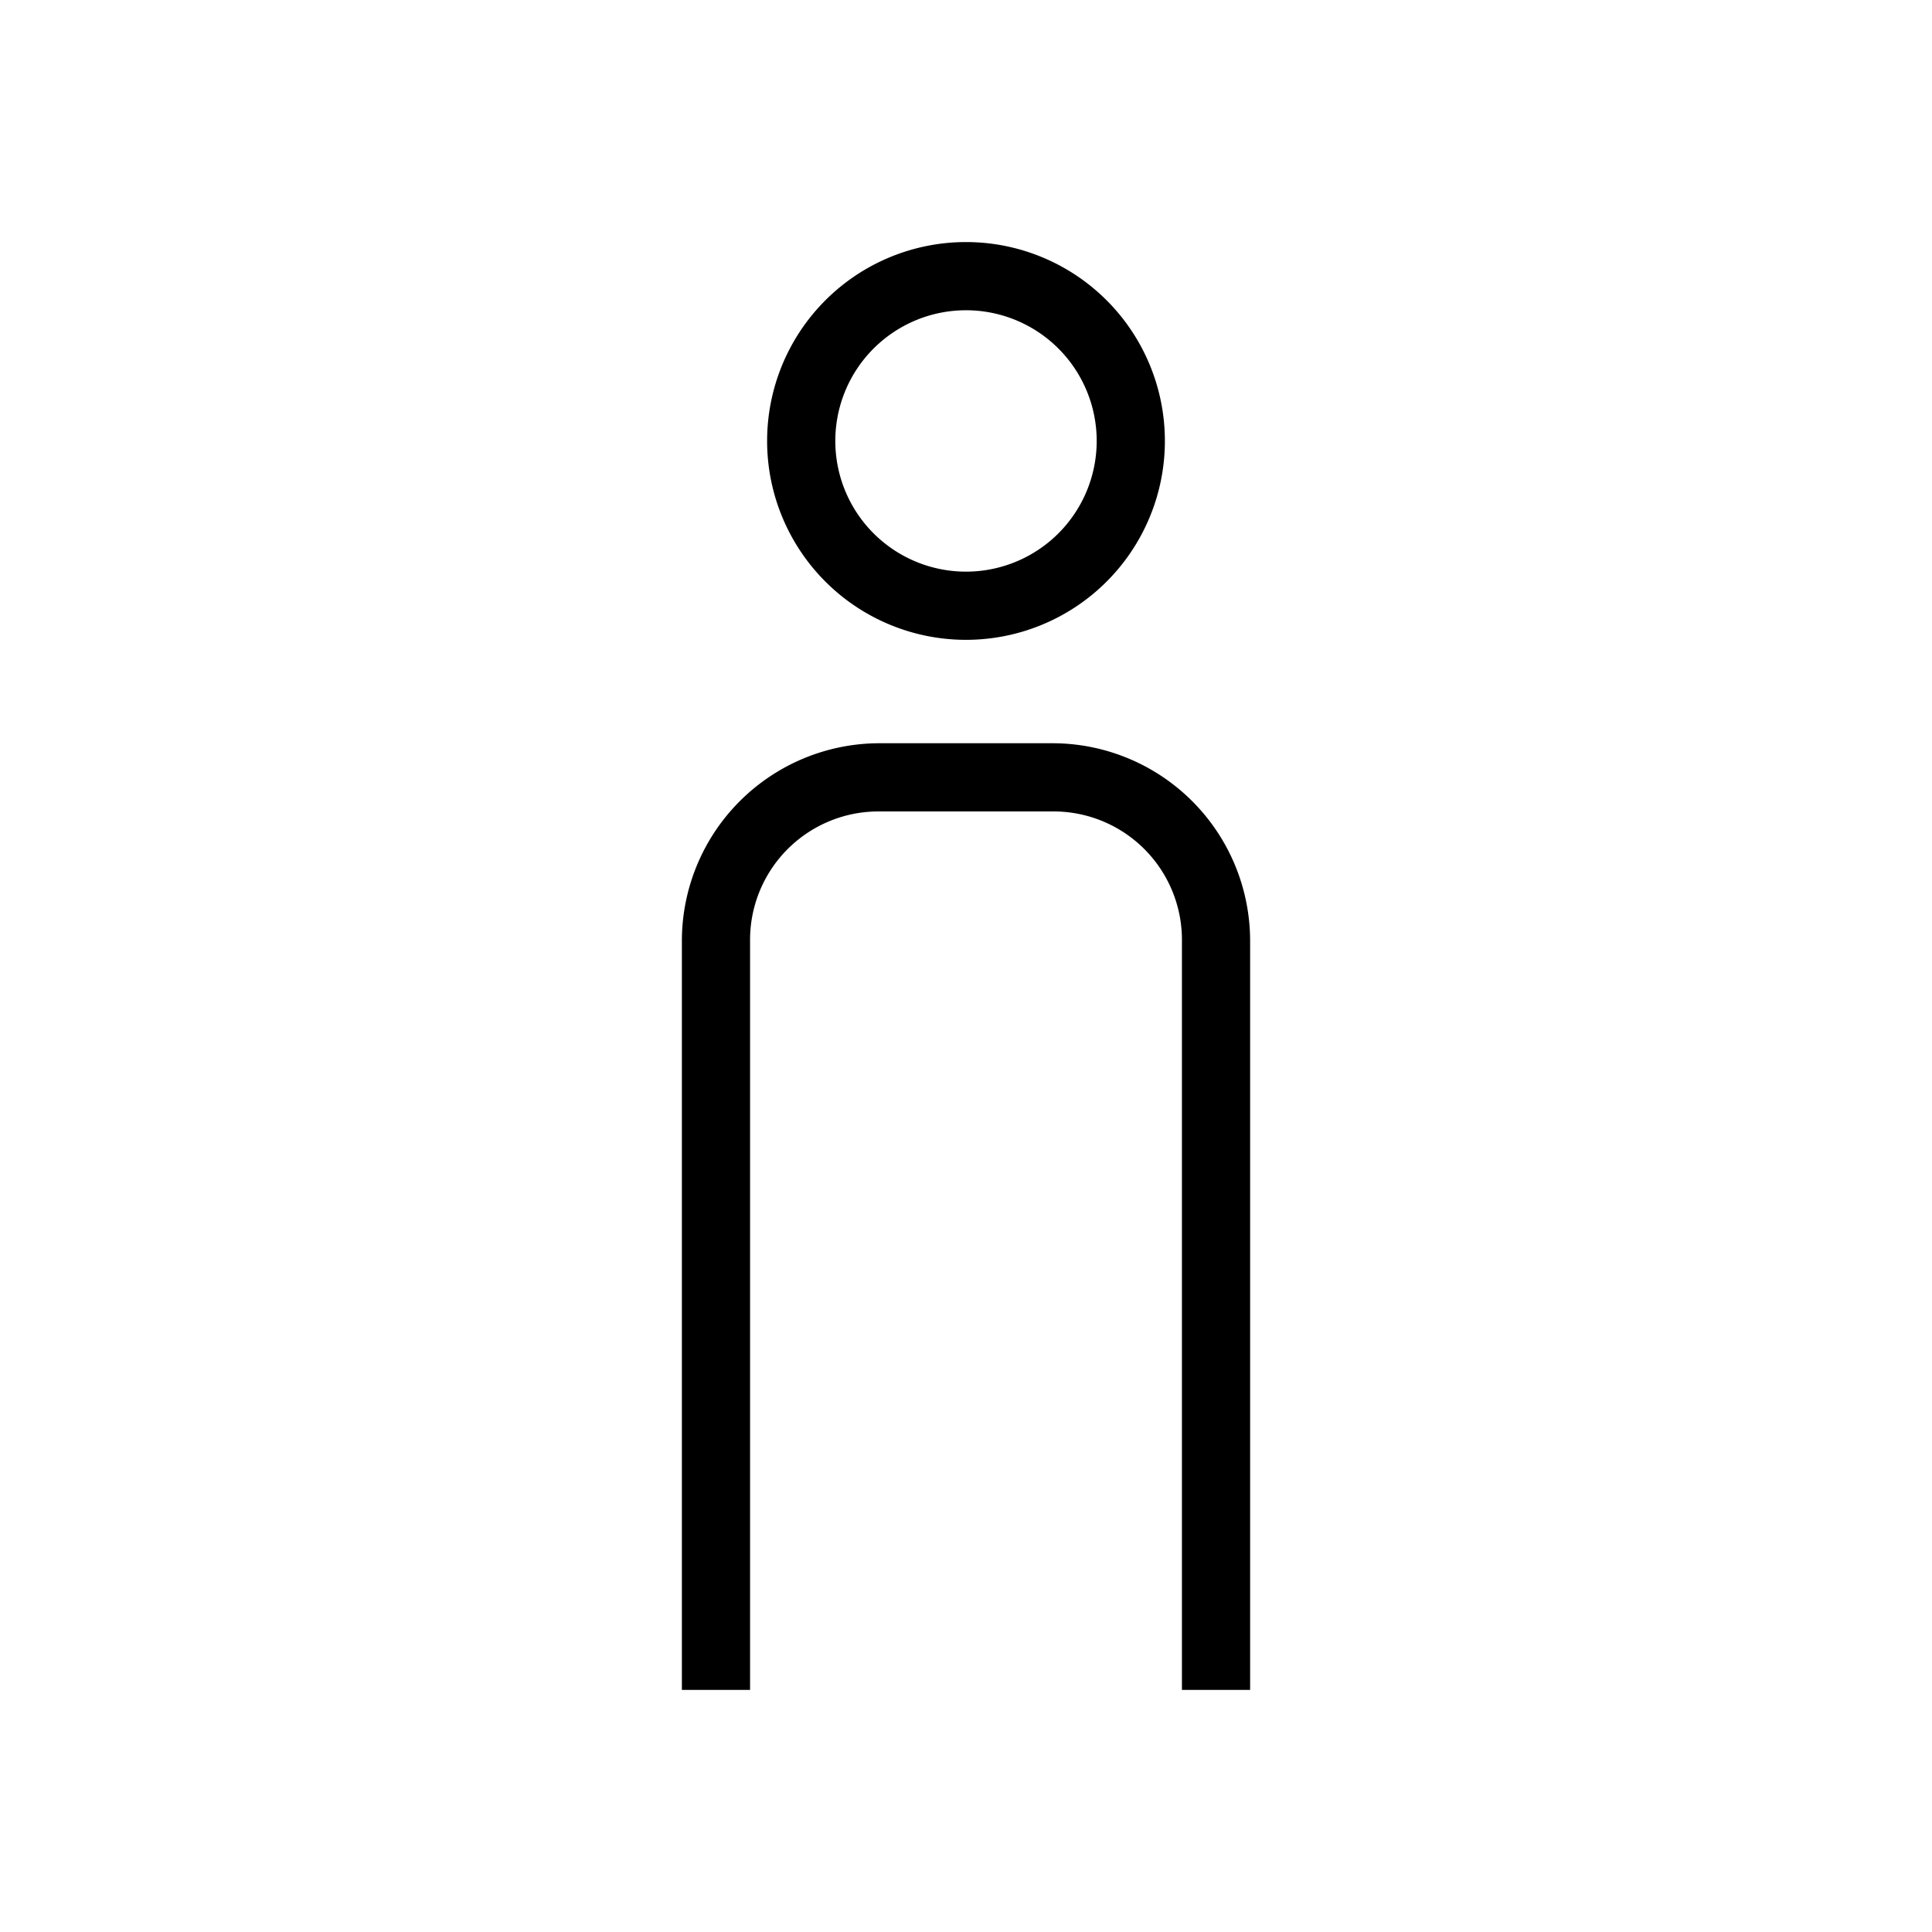 <svg id="PIKTO_REGULAR" xmlns="http://www.w3.org/2000/svg" viewBox="0 0 170 170"><title>regular_black</title><path d="M85,56.3a17.5,17.5,0,1,1,17.5-17.5A17.5,17.5,0,0,1,85,56.3Zm0-29A11.5,11.5,0,1,0,96.5,38.8,11.5,11.5,0,0,0,85,27.3Z"/><path d="M110,148.7h-6V82.8A11.3,11.3,0,0,0,92.8,71.4H77.2A11.3,11.3,0,0,0,66,82.8v65.9H60V82.8A17.4,17.4,0,0,1,77.2,65.4H92.8A17.4,17.4,0,0,1,110,82.8Z"/></svg>
